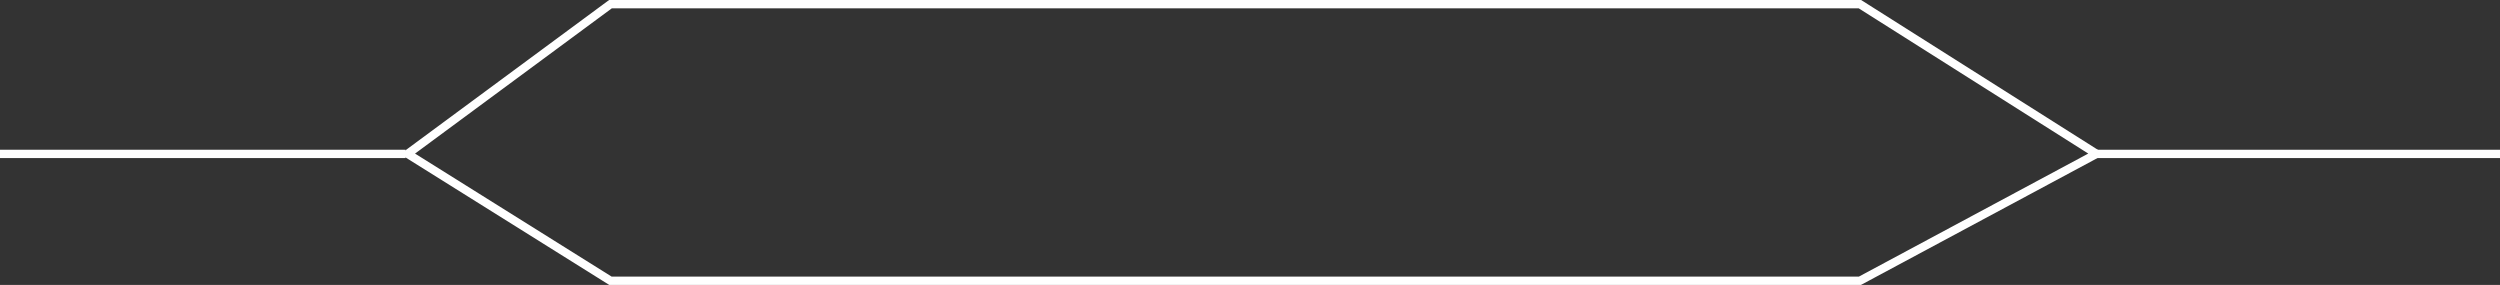 <svg viewBox="0 0 1202 137" fill="none" xmlns="http://www.w3.org/2000/svg">
<rect x="0" y="0" width="1202" height="137" fill="#333333" stroke="none"/>
<path d="M196 73.977L293.51 2H894.239L1008 73.977L894.239 135H293.51L196 73.977Z" stroke="white" stroke-width="4"/>
<path d="M1007 74H1202" stroke="white" stroke-width="4"/>
<path d="M195 74C124.829 74 113.054 74 0 74" stroke="white" stroke-width="4"/>
</svg>
